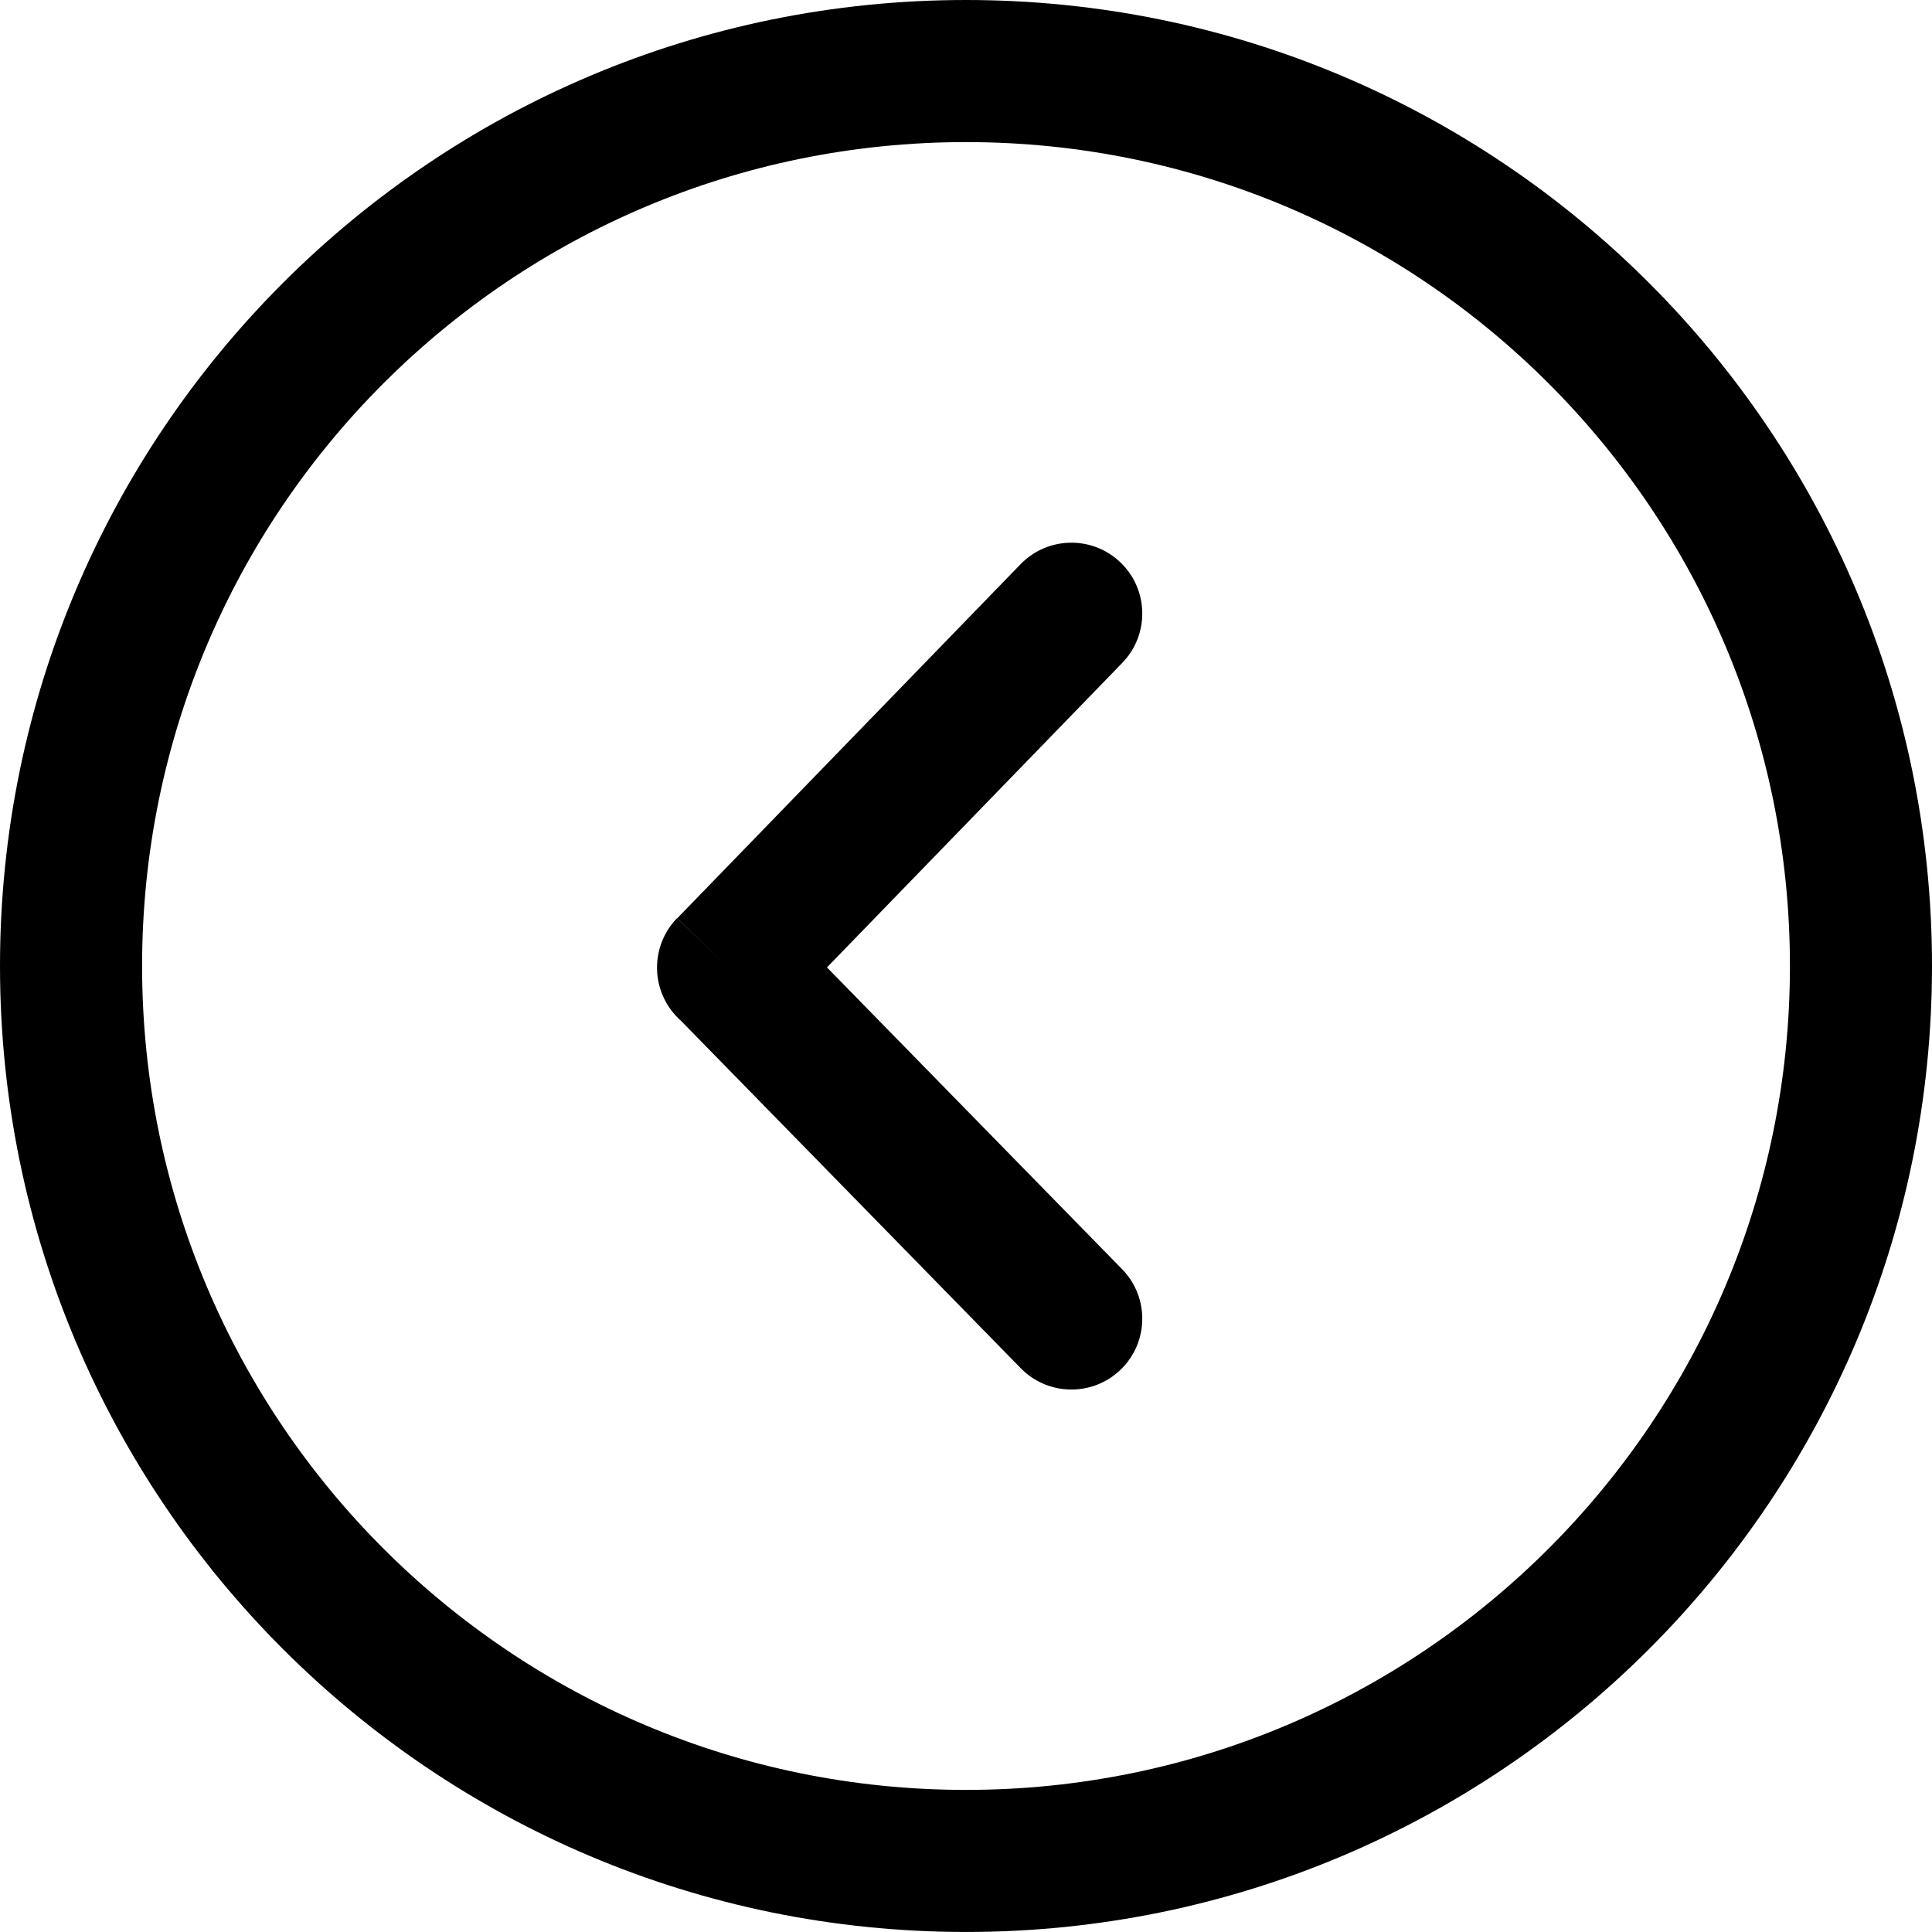 <?xml version="1.0" encoding="utf-8"?>
<svg version="1.1" id="Layer_1" xmlns="http://www.w3.org/2000/svg" xmlns:xlink="http://www.w3.org/1999/xlink" x="0px" y="0px" width="122.883px" height="122.882px" viewBox="0 0 122.883 122.882" enable-background="new 0 0 122.883 122.882" xml:space="preserve"><g><path d="M61.441,0c16.967,0,32.327,6.877,43.446,17.996c11.119,11.119,17.996,26.479,17.996,43.445 c0,16.966-6.877,32.326-17.996,43.445c-11.119,11.118-26.479,17.995-43.446,17.995c-16.966,0-32.326-6.877-43.445-17.995 C6.877,93.768,0,78.407,0,61.441c0-16.967,6.877-32.327,17.996-43.445C29.115,6.877,44.475,0,61.441,0L61.441,0z M71.377,42.166 c1.736-1.784,1.695-4.637-0.088-6.372s-4.637-1.696-6.373,0.088L43.078,58.402l3.23,3.142l-3.244-3.146 c-1.737,1.792-1.693,4.652,0.099,6.39c0.052,0.05,0.104,0.099,0.158,0.146l21.595,22.082c1.736,1.784,4.59,1.823,6.373,0.088 c1.783-1.734,1.824-4.588,0.088-6.372L52.598,61.531L71.377,42.166L71.377,42.166z M98.496,24.386 C89.014,14.903,75.912,9.038,61.441,9.038s-27.572,5.865-37.055,15.348C14.903,33.869,9.038,46.97,9.038,61.441 c0,14.471,5.865,27.572,15.349,37.055c9.482,9.483,22.583,15.349,37.055,15.349s27.573-5.865,37.055-15.349 c9.484-9.482,15.35-22.584,15.35-37.055C113.846,46.97,107.98,33.869,98.496,24.386L98.496,24.386z"/></g></svg>